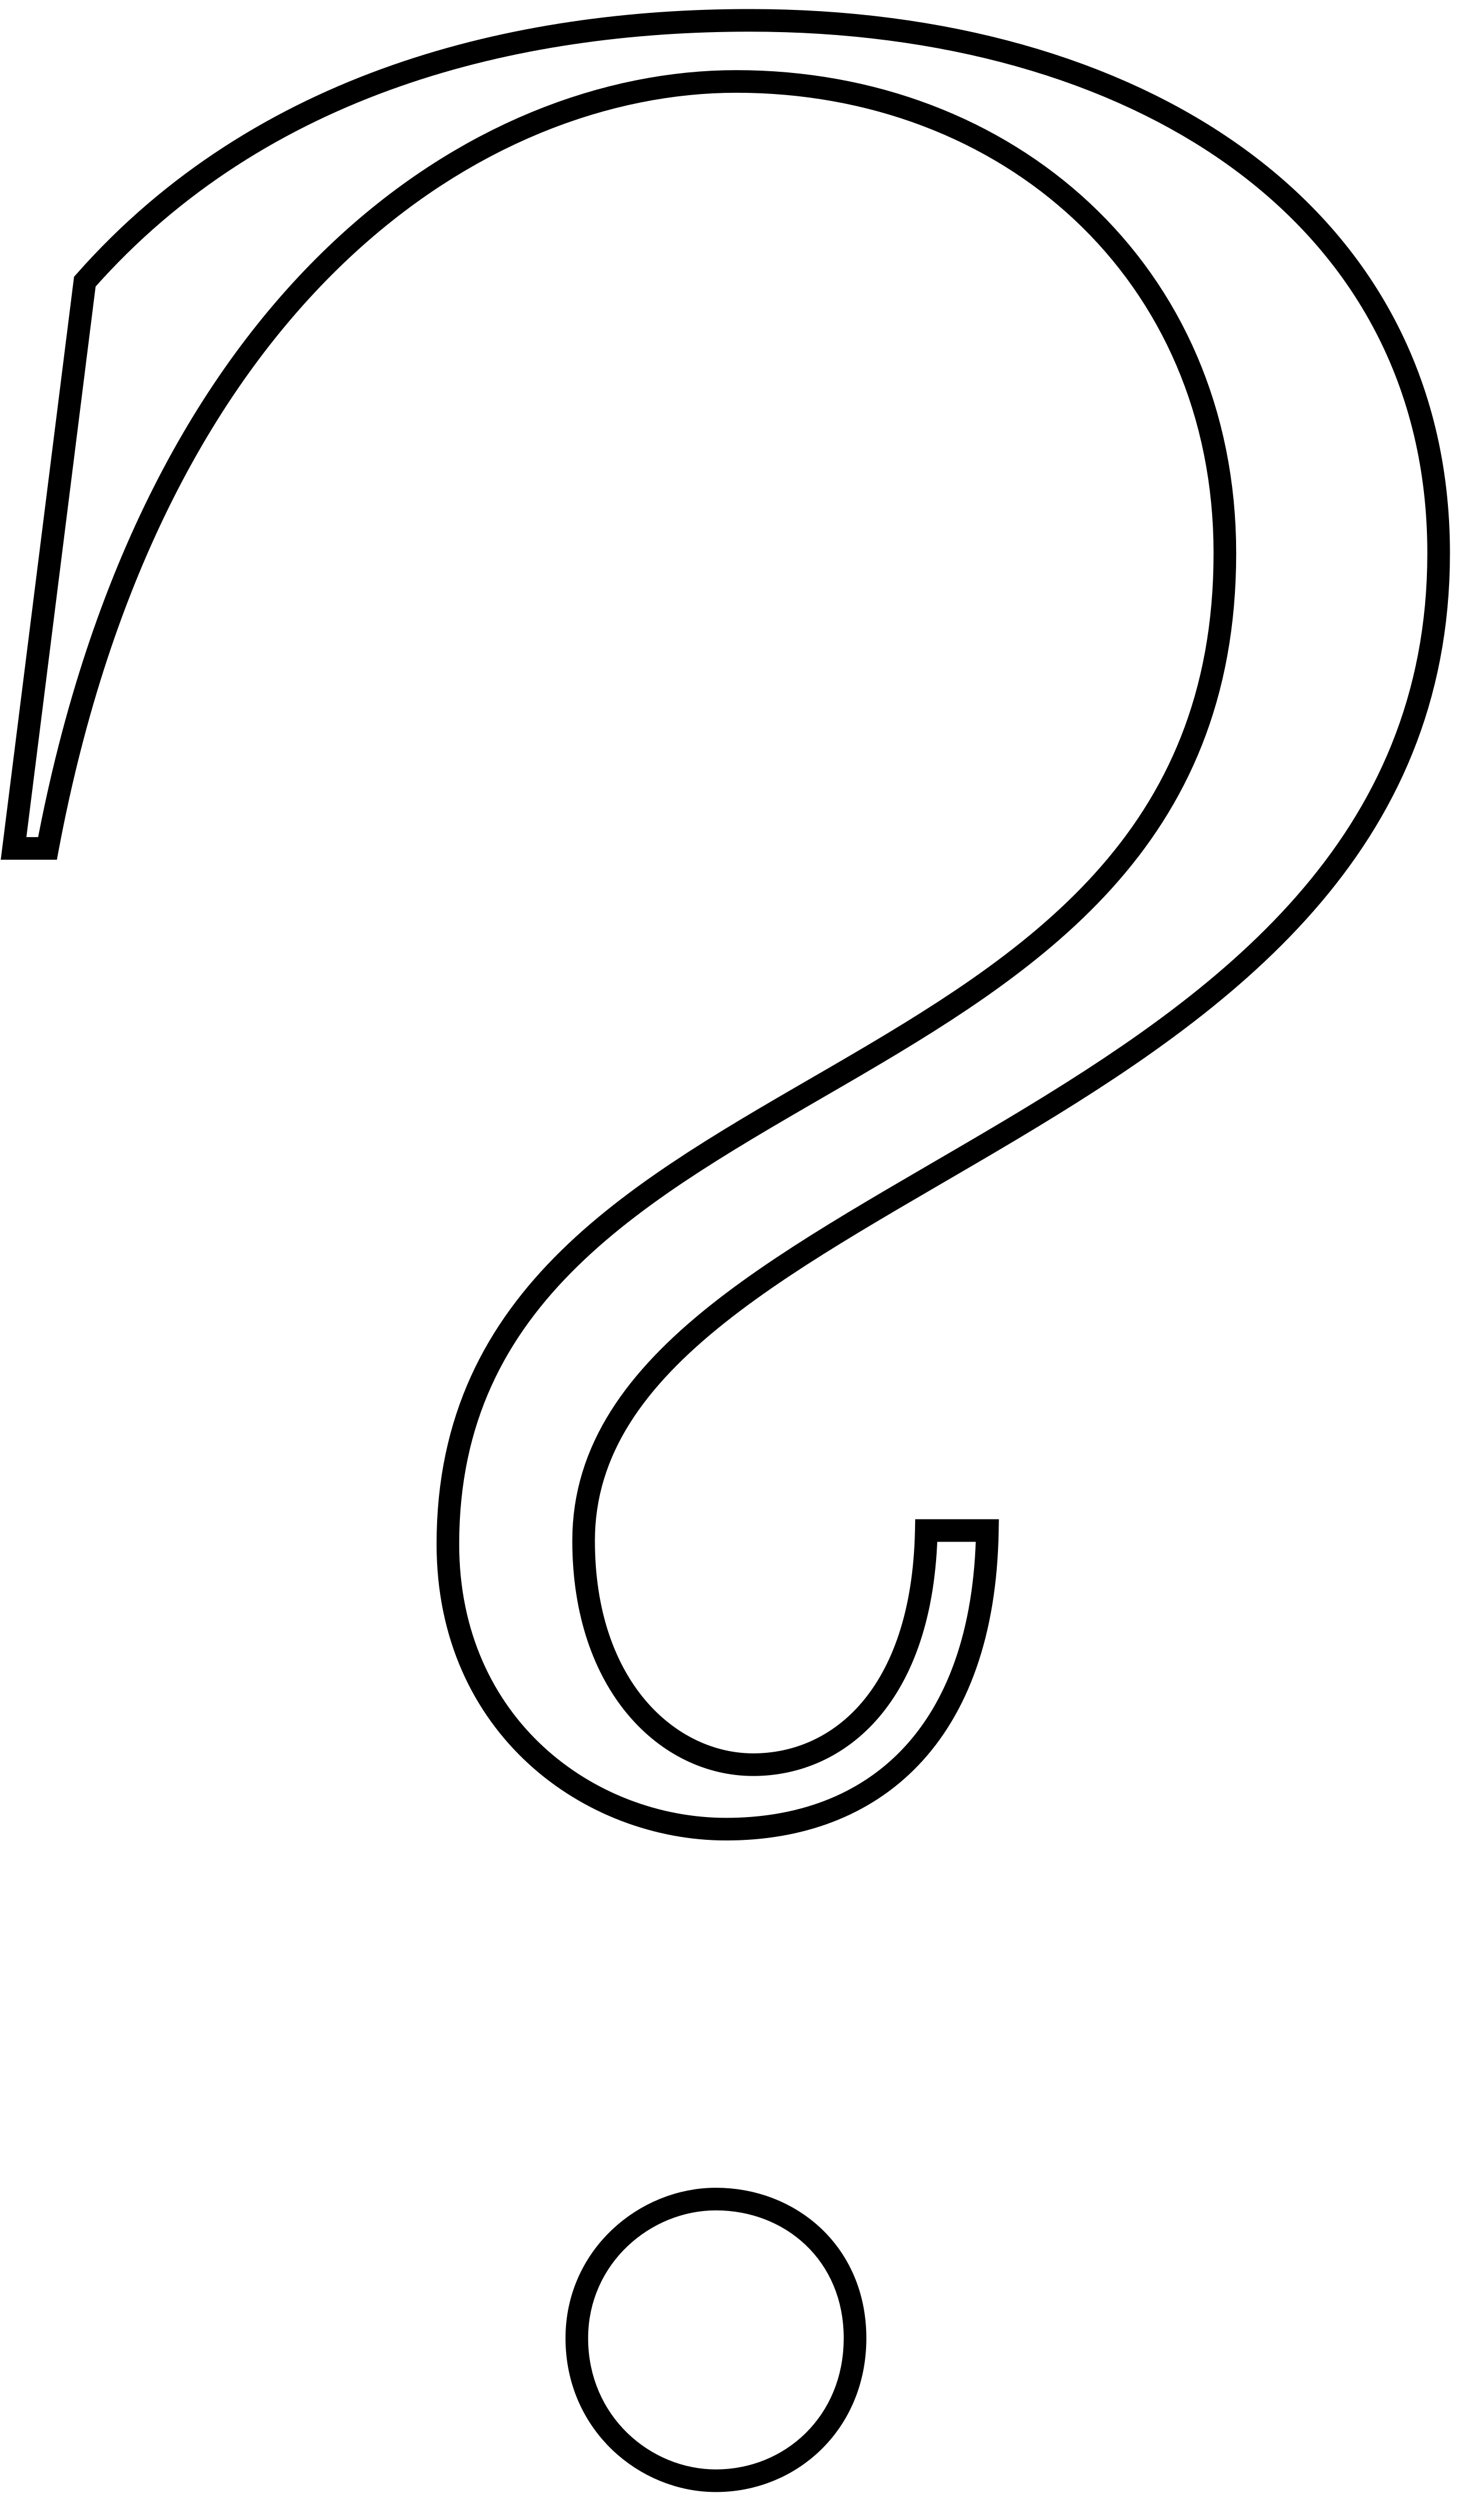 <svg width="129" height="221" viewBox="0 0 129 221" fill="none" xmlns="http://www.w3.org/2000/svg">
<path d="M87.3 135.3L88.3 135.316L88.317 134.3H87.3V135.3ZM81.9 135.3V134.3H80.92L80.9 135.28L81.9 135.3ZM7.5 24.9L6.75 24.239L6.546 24.47L6.508 24.775L7.5 24.9ZM1.2 75L0.208 74.875L0.066 76H1.2V75ZM4.2 75V76H5.03L5.183 75.185L4.2 75ZM64.2 162.7C70.862 162.7 76.846 160.604 81.198 156.054C85.544 151.509 88.147 144.639 88.3 135.316L86.3 135.284C86.153 144.261 83.656 150.591 79.752 154.671C75.854 158.746 70.438 160.7 64.2 160.7V162.7ZM87.3 134.3H81.9V136.3H87.3V134.3ZM80.9 135.28C80.754 142.469 78.849 147.398 76.189 150.513C73.539 153.618 70.072 155 66.6 155V157C70.628 157 74.661 155.382 77.71 151.812C80.751 148.252 82.746 142.831 82.9 135.32L80.9 135.28ZM66.6 155C59.806 155 52.6 148.715 52.6 136.2H50.6C50.6 149.485 58.394 157 66.6 157V155ZM52.6 136.2C52.6 128.552 57.041 122.546 64.036 116.971C71.053 111.379 80.395 106.405 89.913 100.721C108.801 89.441 128.2 75.456 128.2 48.9H126.2C126.2 74.244 107.799 87.71 88.887 99.004C79.505 104.607 69.947 109.703 62.789 115.407C55.609 121.129 50.6 127.648 50.6 136.2H52.6ZM128.2 48.9C128.2 33.412 121.282 21.344 110.051 13.179C98.849 5.035 83.401 0.8 66.3 0.8V2.8C83.099 2.8 98.101 6.964 108.874 14.796C119.618 22.606 126.2 34.088 126.2 48.9H128.2ZM66.3 0.8C45.452 0.8 22.616 6.237 6.75 24.239L8.25 25.561C23.584 8.163 45.748 2.8 66.3 2.8V0.8ZM6.508 24.775L0.208 74.875L2.192 75.125L8.492 25.025L6.508 24.775ZM1.2 76H4.2V74H1.2V76ZM5.183 75.185C14.418 26.032 43.198 8.2 65.1 8.2V6.2C42.002 6.2 12.582 24.968 3.217 74.815L5.183 75.185ZM65.1 8.2C88.609 8.2 107.3 24.612 107.3 48.9H109.3C109.3 23.388 89.591 6.2 65.1 6.2V8.2ZM107.3 48.9C107.3 61.389 103.107 70.229 96.823 77.189C90.502 84.192 82.048 89.316 73.448 94.31C64.903 99.273 56.185 104.122 49.635 110.539C43.032 117.006 38.6 125.091 38.6 136.5H40.6C40.6 125.709 44.755 118.119 51.034 111.967C57.365 105.766 65.822 101.052 74.452 96.04C83.027 91.059 91.748 85.796 98.308 78.529C104.906 71.221 109.3 61.91 109.3 48.9H107.3ZM38.6 136.5C38.6 153.33 51.728 162.7 64.2 162.7V160.7C52.672 160.7 40.6 152.07 40.6 136.5H38.6ZM63.3 220.3C70.436 220.3 76.6 214.768 76.6 206.7H74.6C74.6 213.632 69.364 218.3 63.3 218.3V220.3ZM76.6 206.7C76.6 198.6 70.403 193.4 63.3 193.4V195.4C69.397 195.4 74.6 199.8 74.6 206.7H76.6ZM63.3 193.4C56.496 193.4 50 198.901 50 206.7H52C52 200.099 57.504 195.4 63.3 195.4V193.4ZM50 206.7C50 214.783 56.479 220.3 63.3 220.3V218.3C57.521 218.3 52 213.617 52 206.7H50Z" fill="black"/>
</svg>

